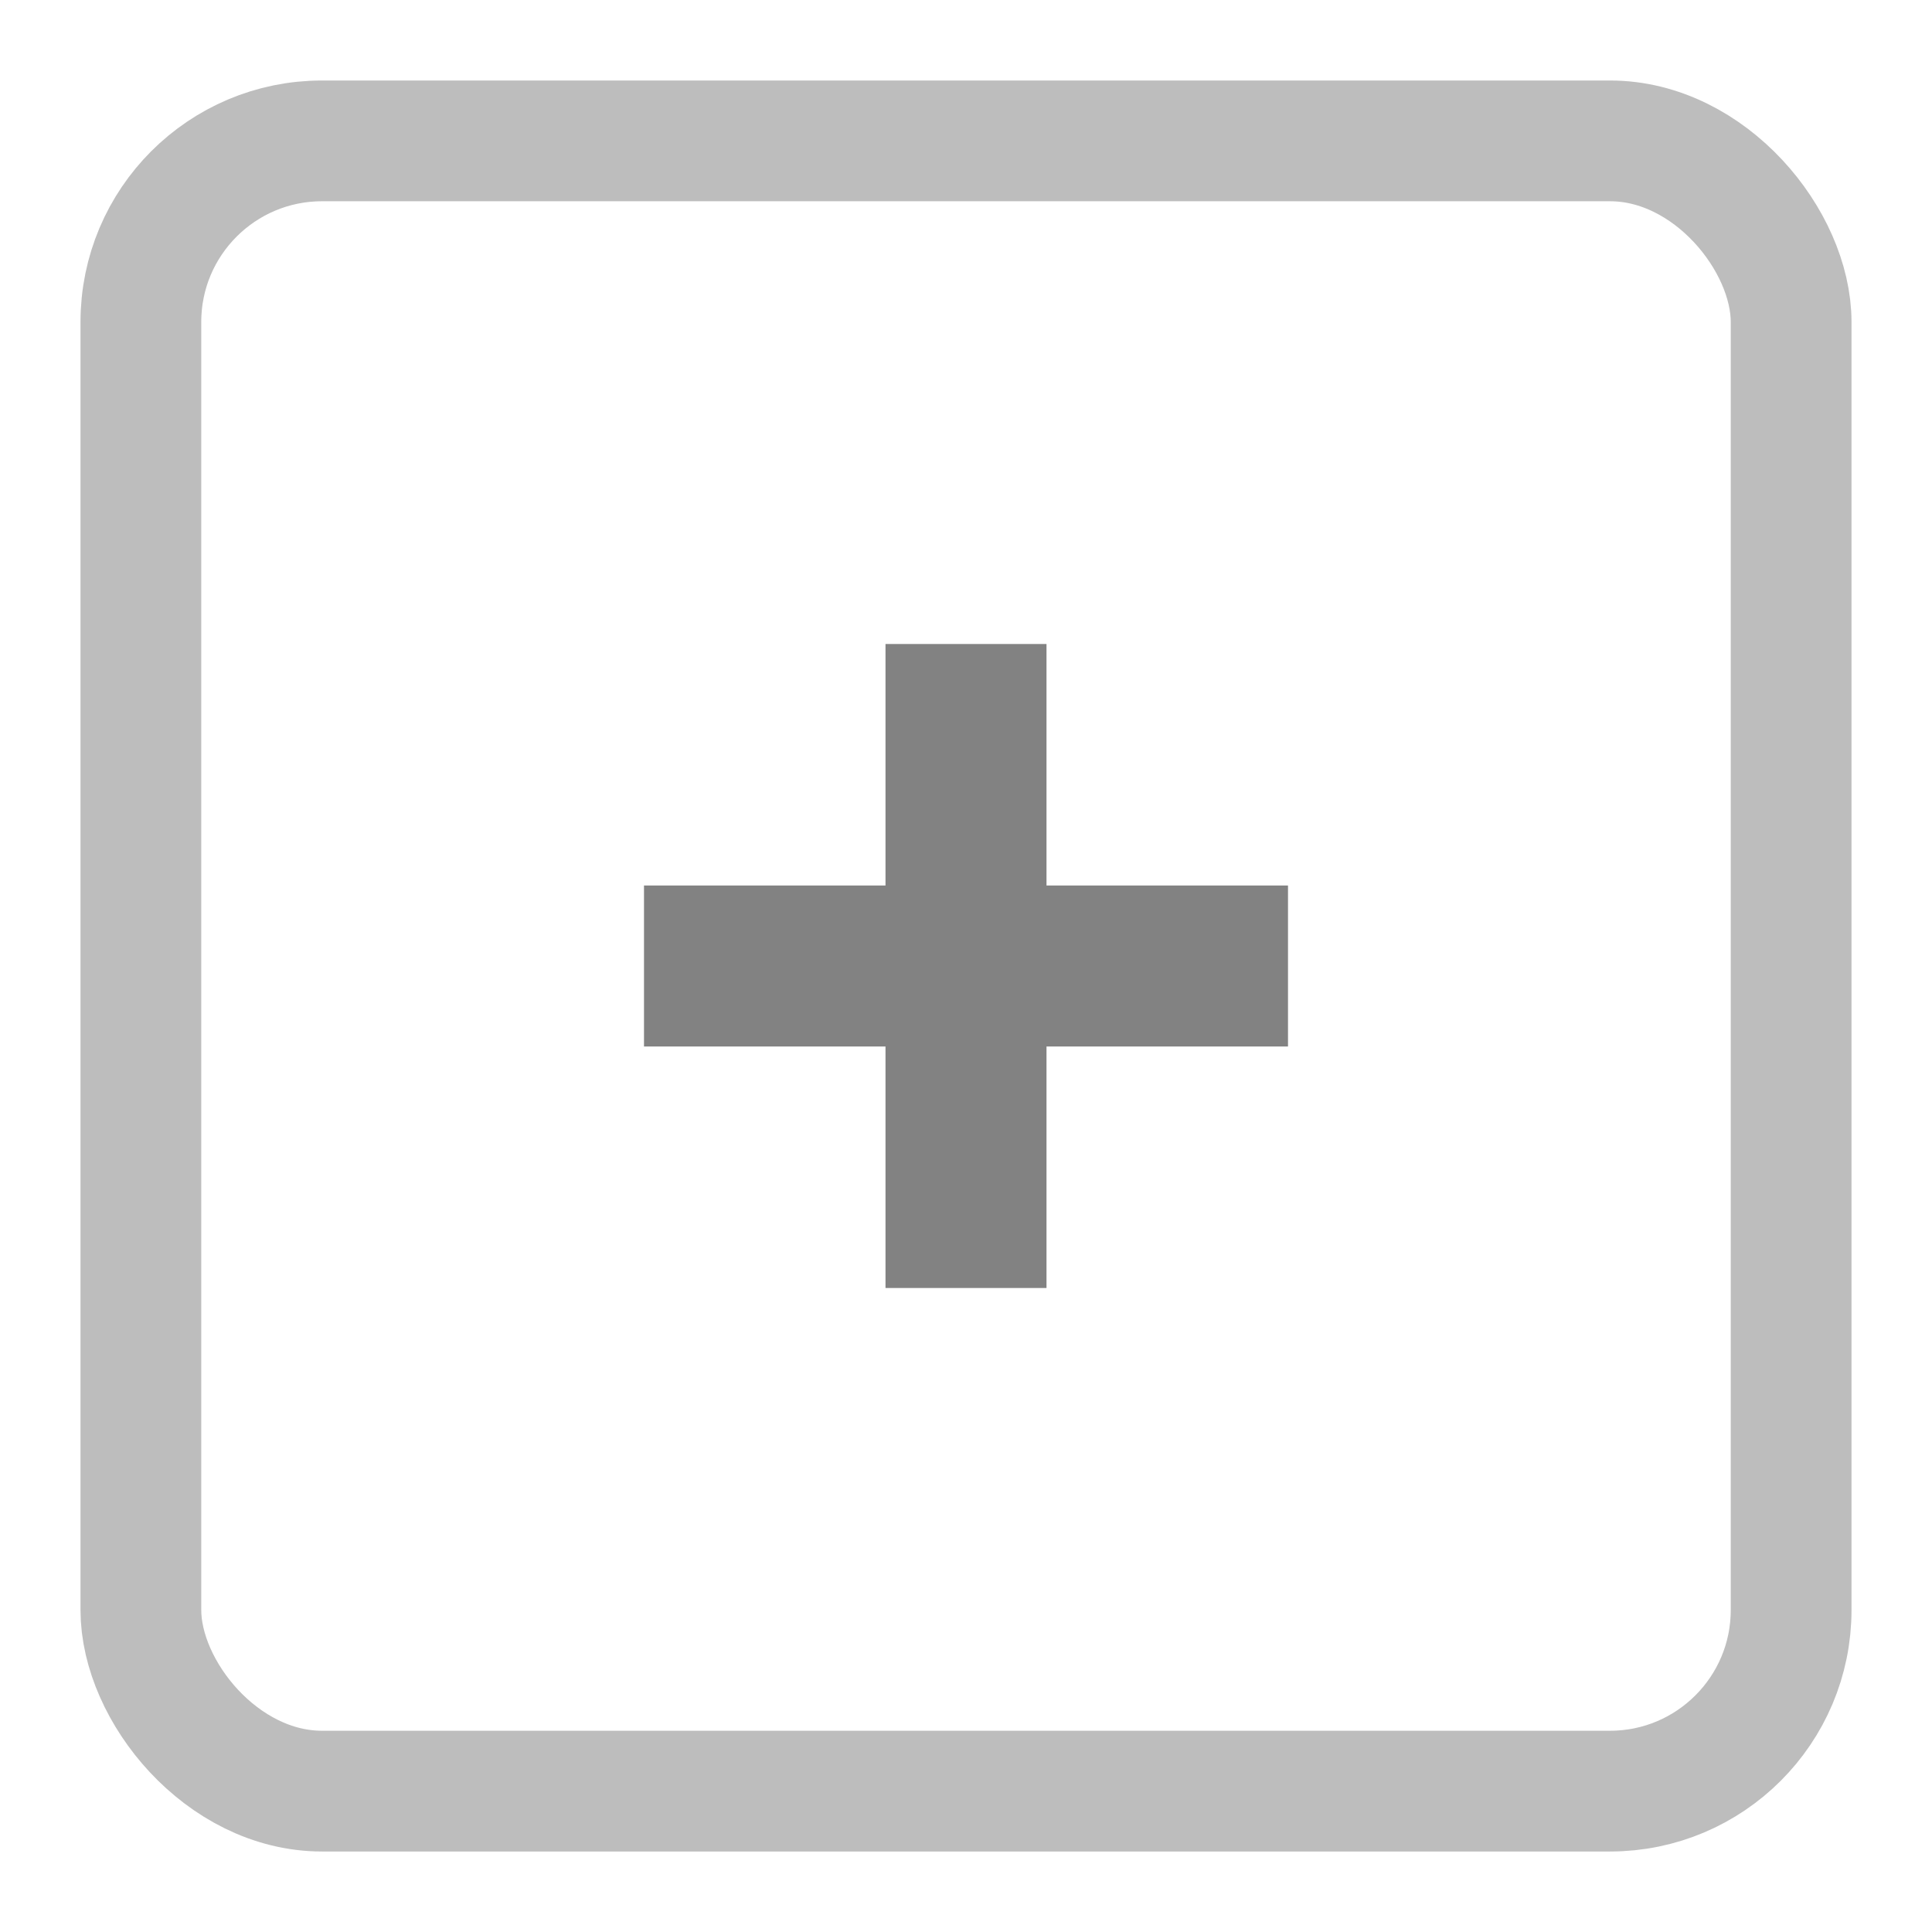 <svg width="24" height="24" viewBox="0 0 24 24" fill="none" xmlns="http://www.w3.org/2000/svg">
<g clip-path="url(#clip0_10485_61500)">
<rect x="1.75" y="1.75" width="20.5" height="20.5" rx="2.25" stroke="#BDBDBD" stroke-width="1.5"/>
<rect x="8" y="11" width="8" height="2" fill="#828282"/>
<rect x="13" y="8" width="8" height="2" transform="rotate(90 13 8)" fill="#828282"/>
</g>
<defs>
<clipPath id="clip0_10485_61500">
<rect width="24" height="24" fill="white"/>
</clipPath>
</defs>
</svg>
